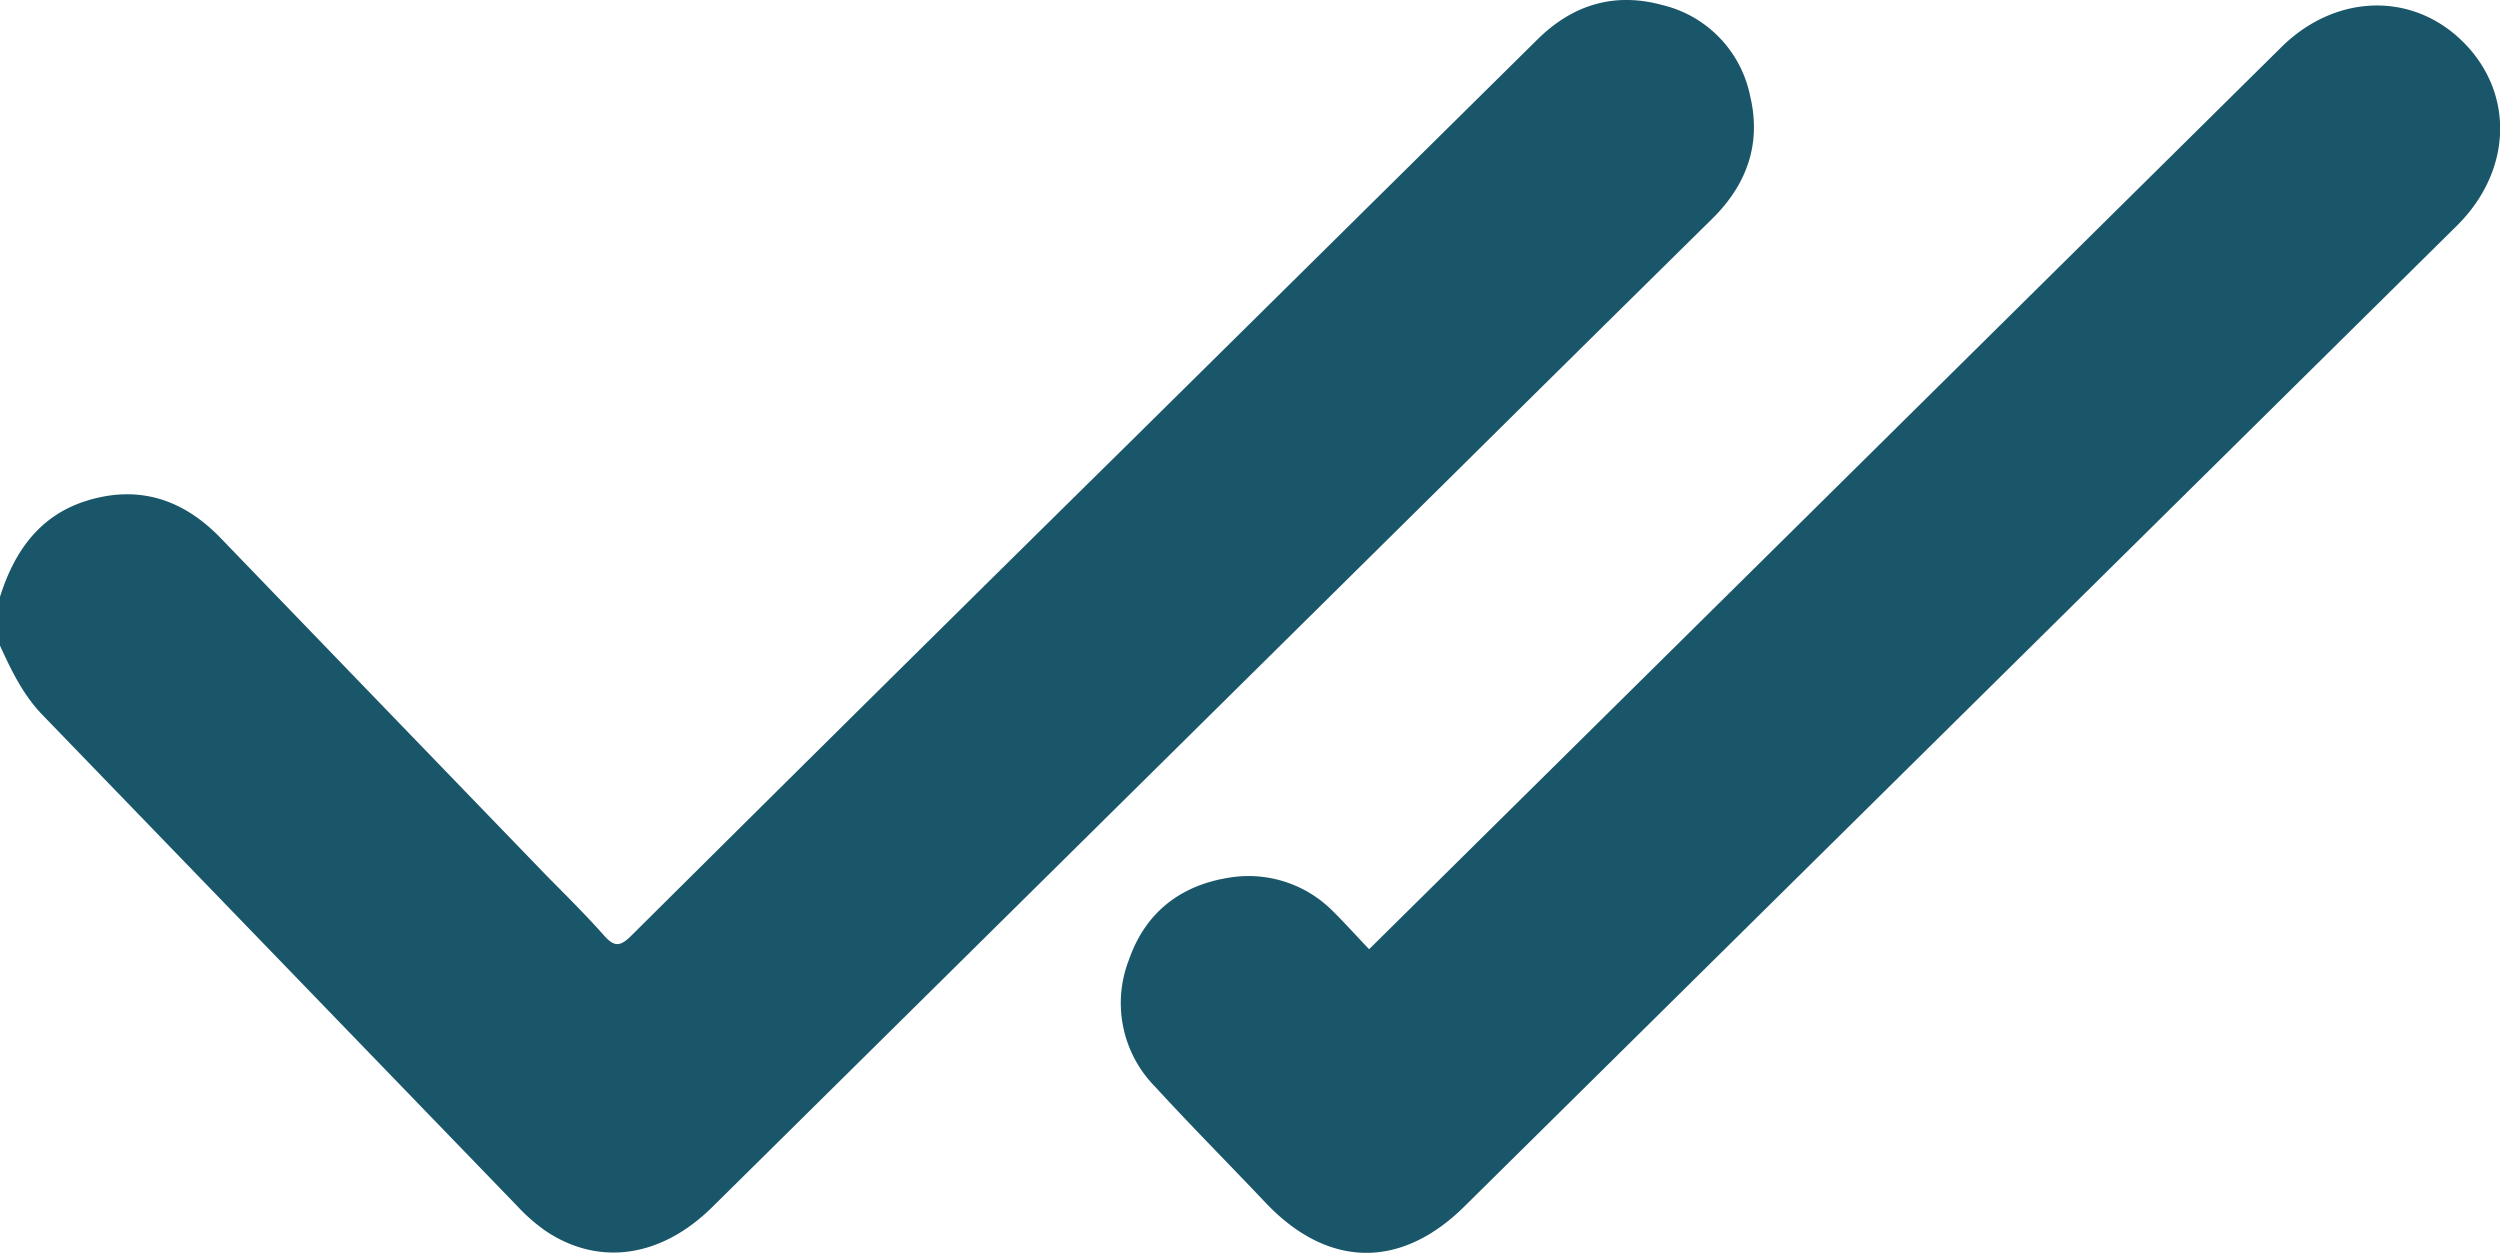<svg xmlns="http://www.w3.org/2000/svg" viewBox="0 0 383.11 191.99"><defs><style>.cls-1{fill:#1a5669;}</style></defs><g id="Layer_2" data-name="Layer 2"><g id="Layer_1-2" data-name="Layer 1"><path class="cls-1" d="M0,91.46c2.2-7,6.12-12.56,13.44-14.77,7.92-2.4,14.69-.13,20.38,5.77q24.93,25.85,49.88,51.67c3,3.05,6,6,8.81,9.17,1.55,1.75,2.43,1.88,4.21.11q38.47-38.23,77.11-76.31l61.72-61C240.94.75,247.33-1.24,254.7.76a18,18,0,0,1,13.52,14.05c1.7,7.25-.53,13.48-5.82,18.7q-20.65,20.35-41.25,40.75-56,55.36-112,110.72c-7.78,7.69-17.23,9.11-25.36,3.77a26.87,26.87,0,0,1-4.5-3.9Q42.9,147.2,6.5,109.55c-3-3.11-4.76-6.82-6.5-10.61Z"/><path class="cls-1" d="M209.81,145.46l66.67-65.92L349.6,7.23c8.37-8.27,20.24-8.53,28-.66s7.32,19.67-1.08,28L224.37,184.92c-9.76,9.63-20.9,9.4-30.37-.55-5.68-6-11.46-11.81-17-17.85a18.25,18.25,0,0,1-4-19.43c2.49-7.19,7.82-11.4,15.33-12.59a18.19,18.19,0,0,1,15.79,5C206,141.34,207.84,143.41,209.81,145.46Z"/></g></g></svg>